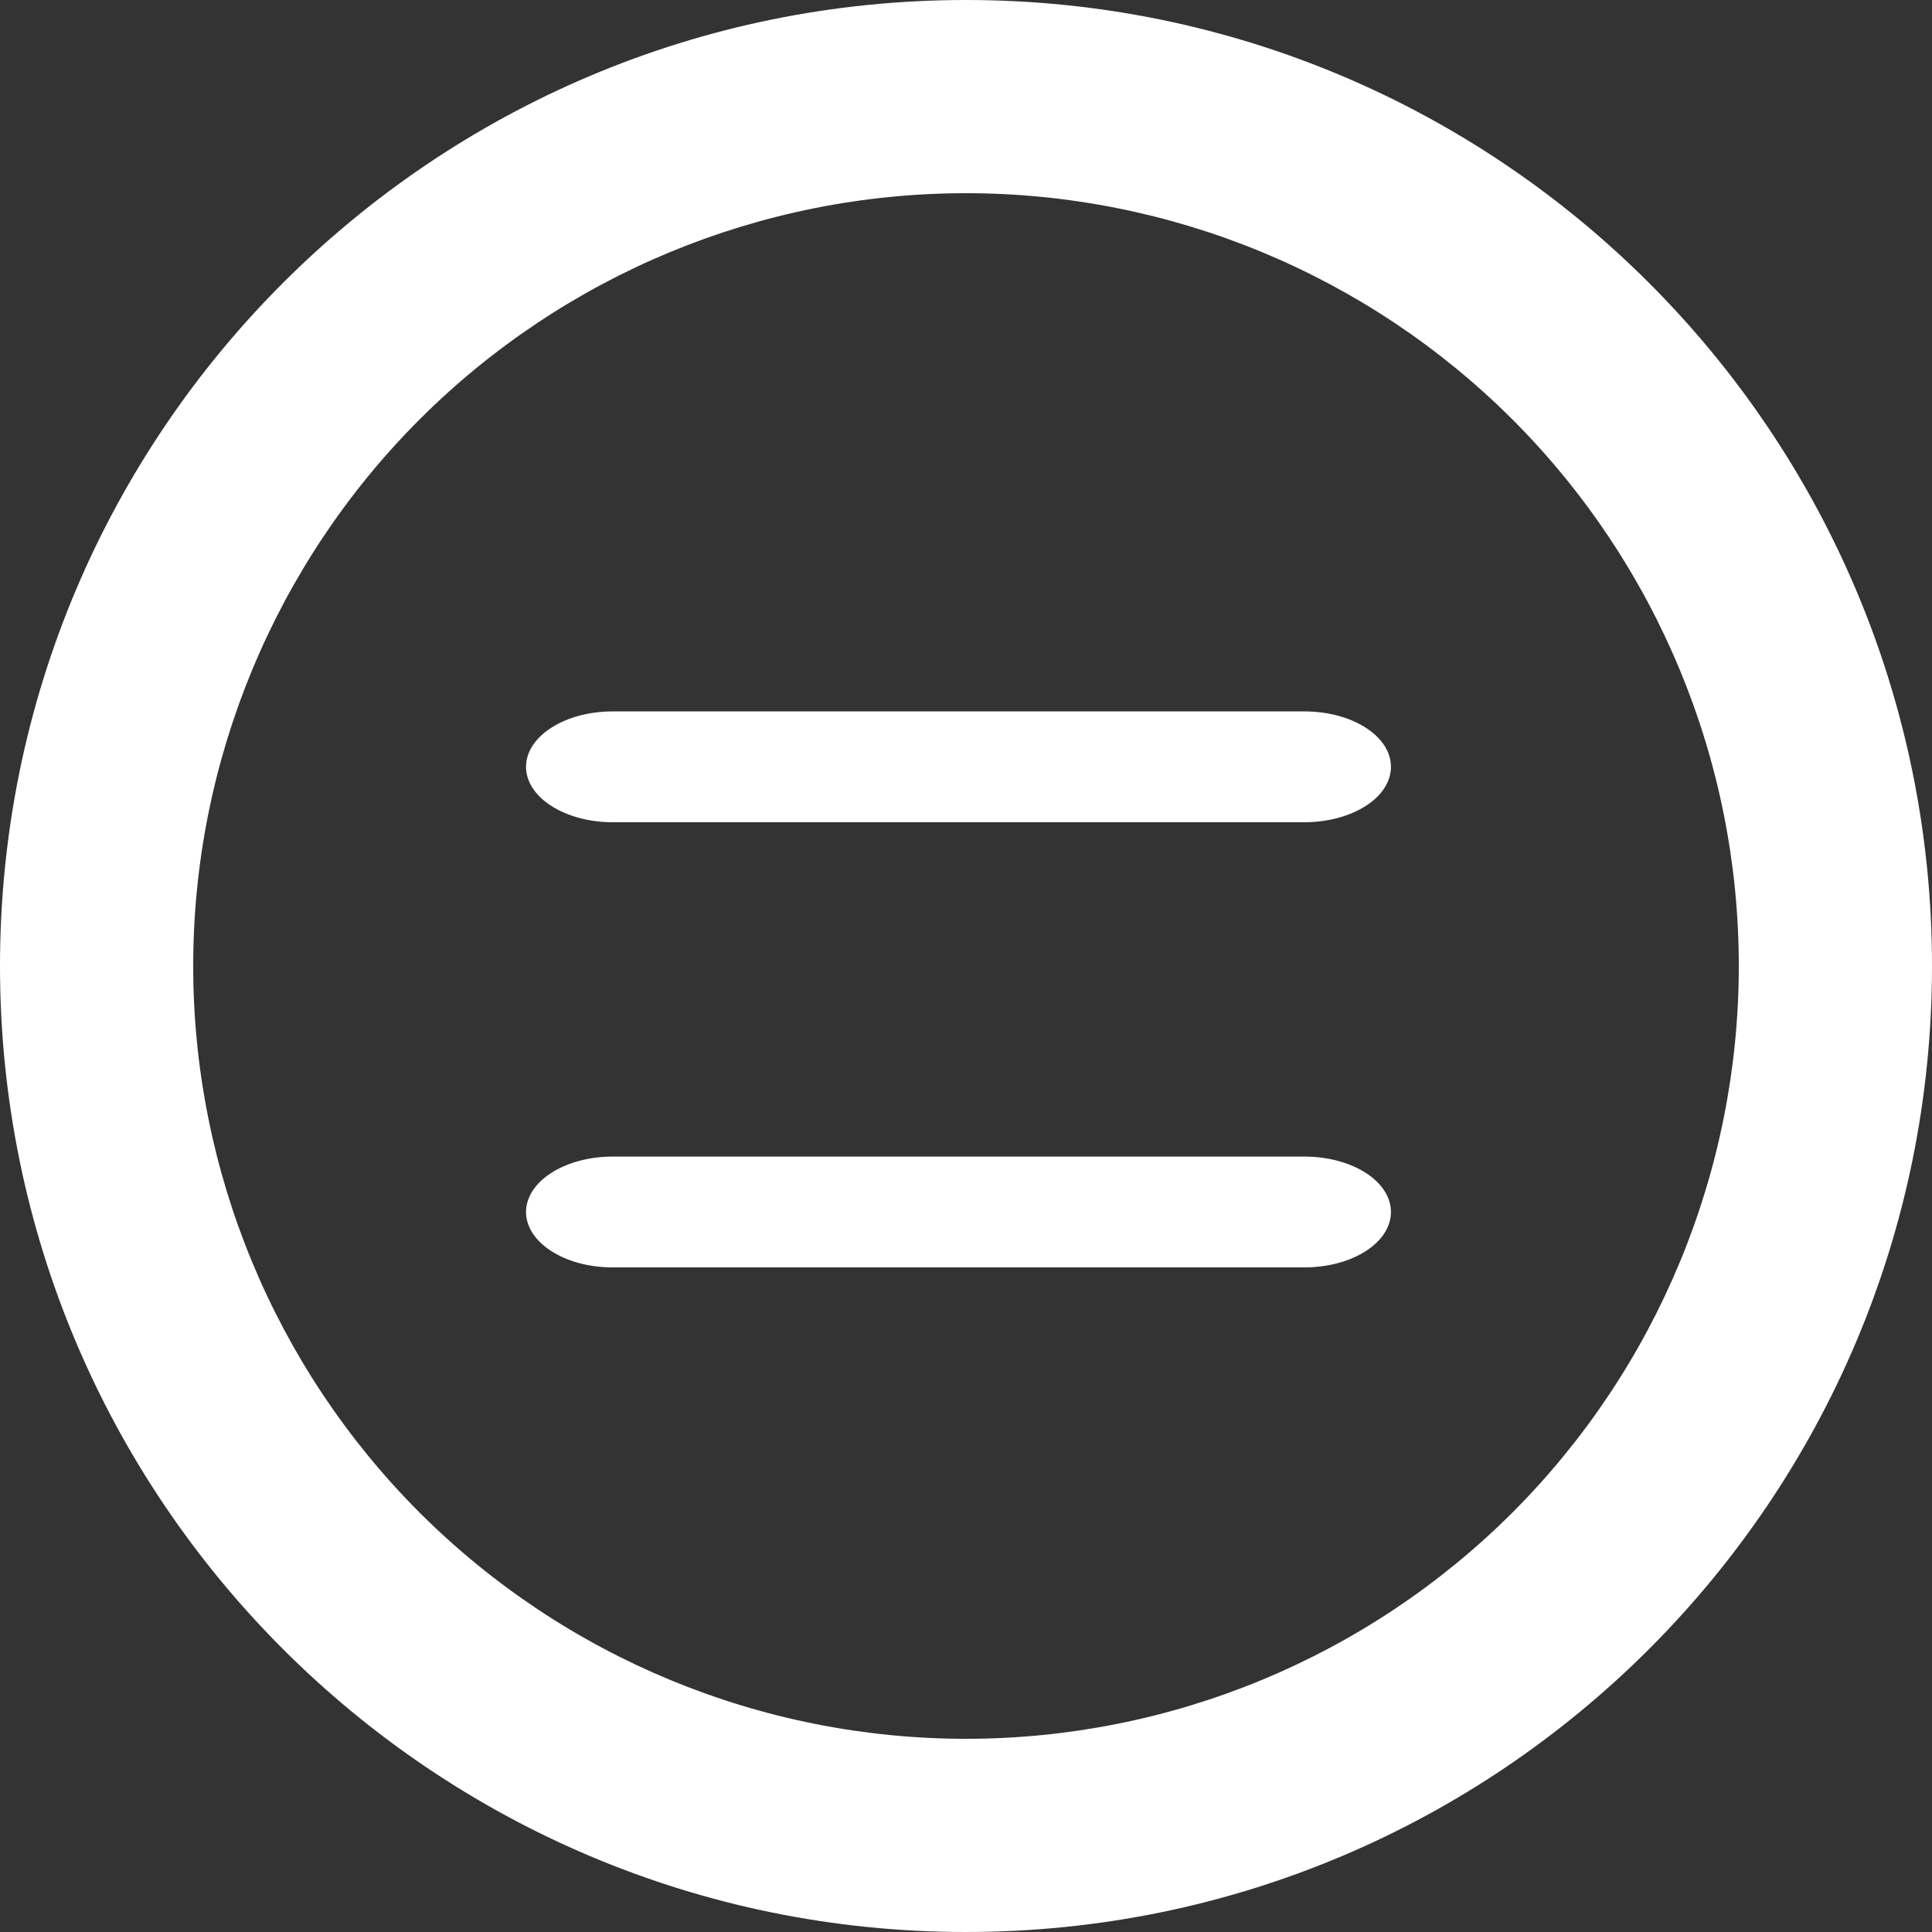 <svg width="22" height="22" viewBox="0 0 22 22" fill="none" xmlns="http://www.w3.org/2000/svg">
<rect x="0" y="0" width="22" height="22" fill="#333333" stroke="none"/>
<g id="Group">
<path id="Vector" d="M6.975 8.101C6.714 8.101 6.464 8.167 6.279 8.286C6.094 8.404 5.99 8.564 5.99 8.732C5.99 8.899 6.094 9.06 6.279 9.178C6.464 9.296 6.714 9.363 6.975 9.363H14.854C15.116 9.363 15.366 9.296 15.551 9.178C15.736 9.06 15.839 8.899 15.839 8.732C15.839 8.564 15.736 8.404 15.551 8.286C15.366 8.167 15.116 8.101 14.854 8.101H6.975ZM6.975 13.17C6.714 13.17 6.464 13.237 6.279 13.355C6.094 13.473 5.99 13.634 5.99 13.801C5.99 13.969 6.094 14.129 6.279 14.247C6.464 14.366 6.714 14.432 6.975 14.432H14.854C15.116 14.432 15.366 14.366 15.551 14.247C15.736 14.129 15.839 13.969 15.839 13.801C15.839 13.634 15.736 13.473 15.551 13.355C15.366 13.237 15.116 13.17 14.854 13.17H6.975Z" fill="white"/>
<path id="Vector_2" fill-rule="evenodd" clip-rule="evenodd" d="M22 11C22 17.075 17.075 22 11 22C4.925 22 0 17.075 0 11C0 4.925 4.925 0 11 0C17.075 0 22 4.925 22 11ZM19.8 11C19.8 13.334 18.873 15.572 17.223 17.223C15.572 18.873 13.334 19.8 11 19.8C8.666 19.8 6.428 18.873 4.777 17.223C3.127 15.572 2.2 13.334 2.2 11C2.2 8.666 3.127 6.428 4.777 4.777C6.428 3.127 8.666 2.2 11 2.2C13.334 2.2 15.572 3.127 17.223 4.777C18.873 6.428 19.8 8.666 19.8 11Z" fill="white"/>
</g>
</svg>
